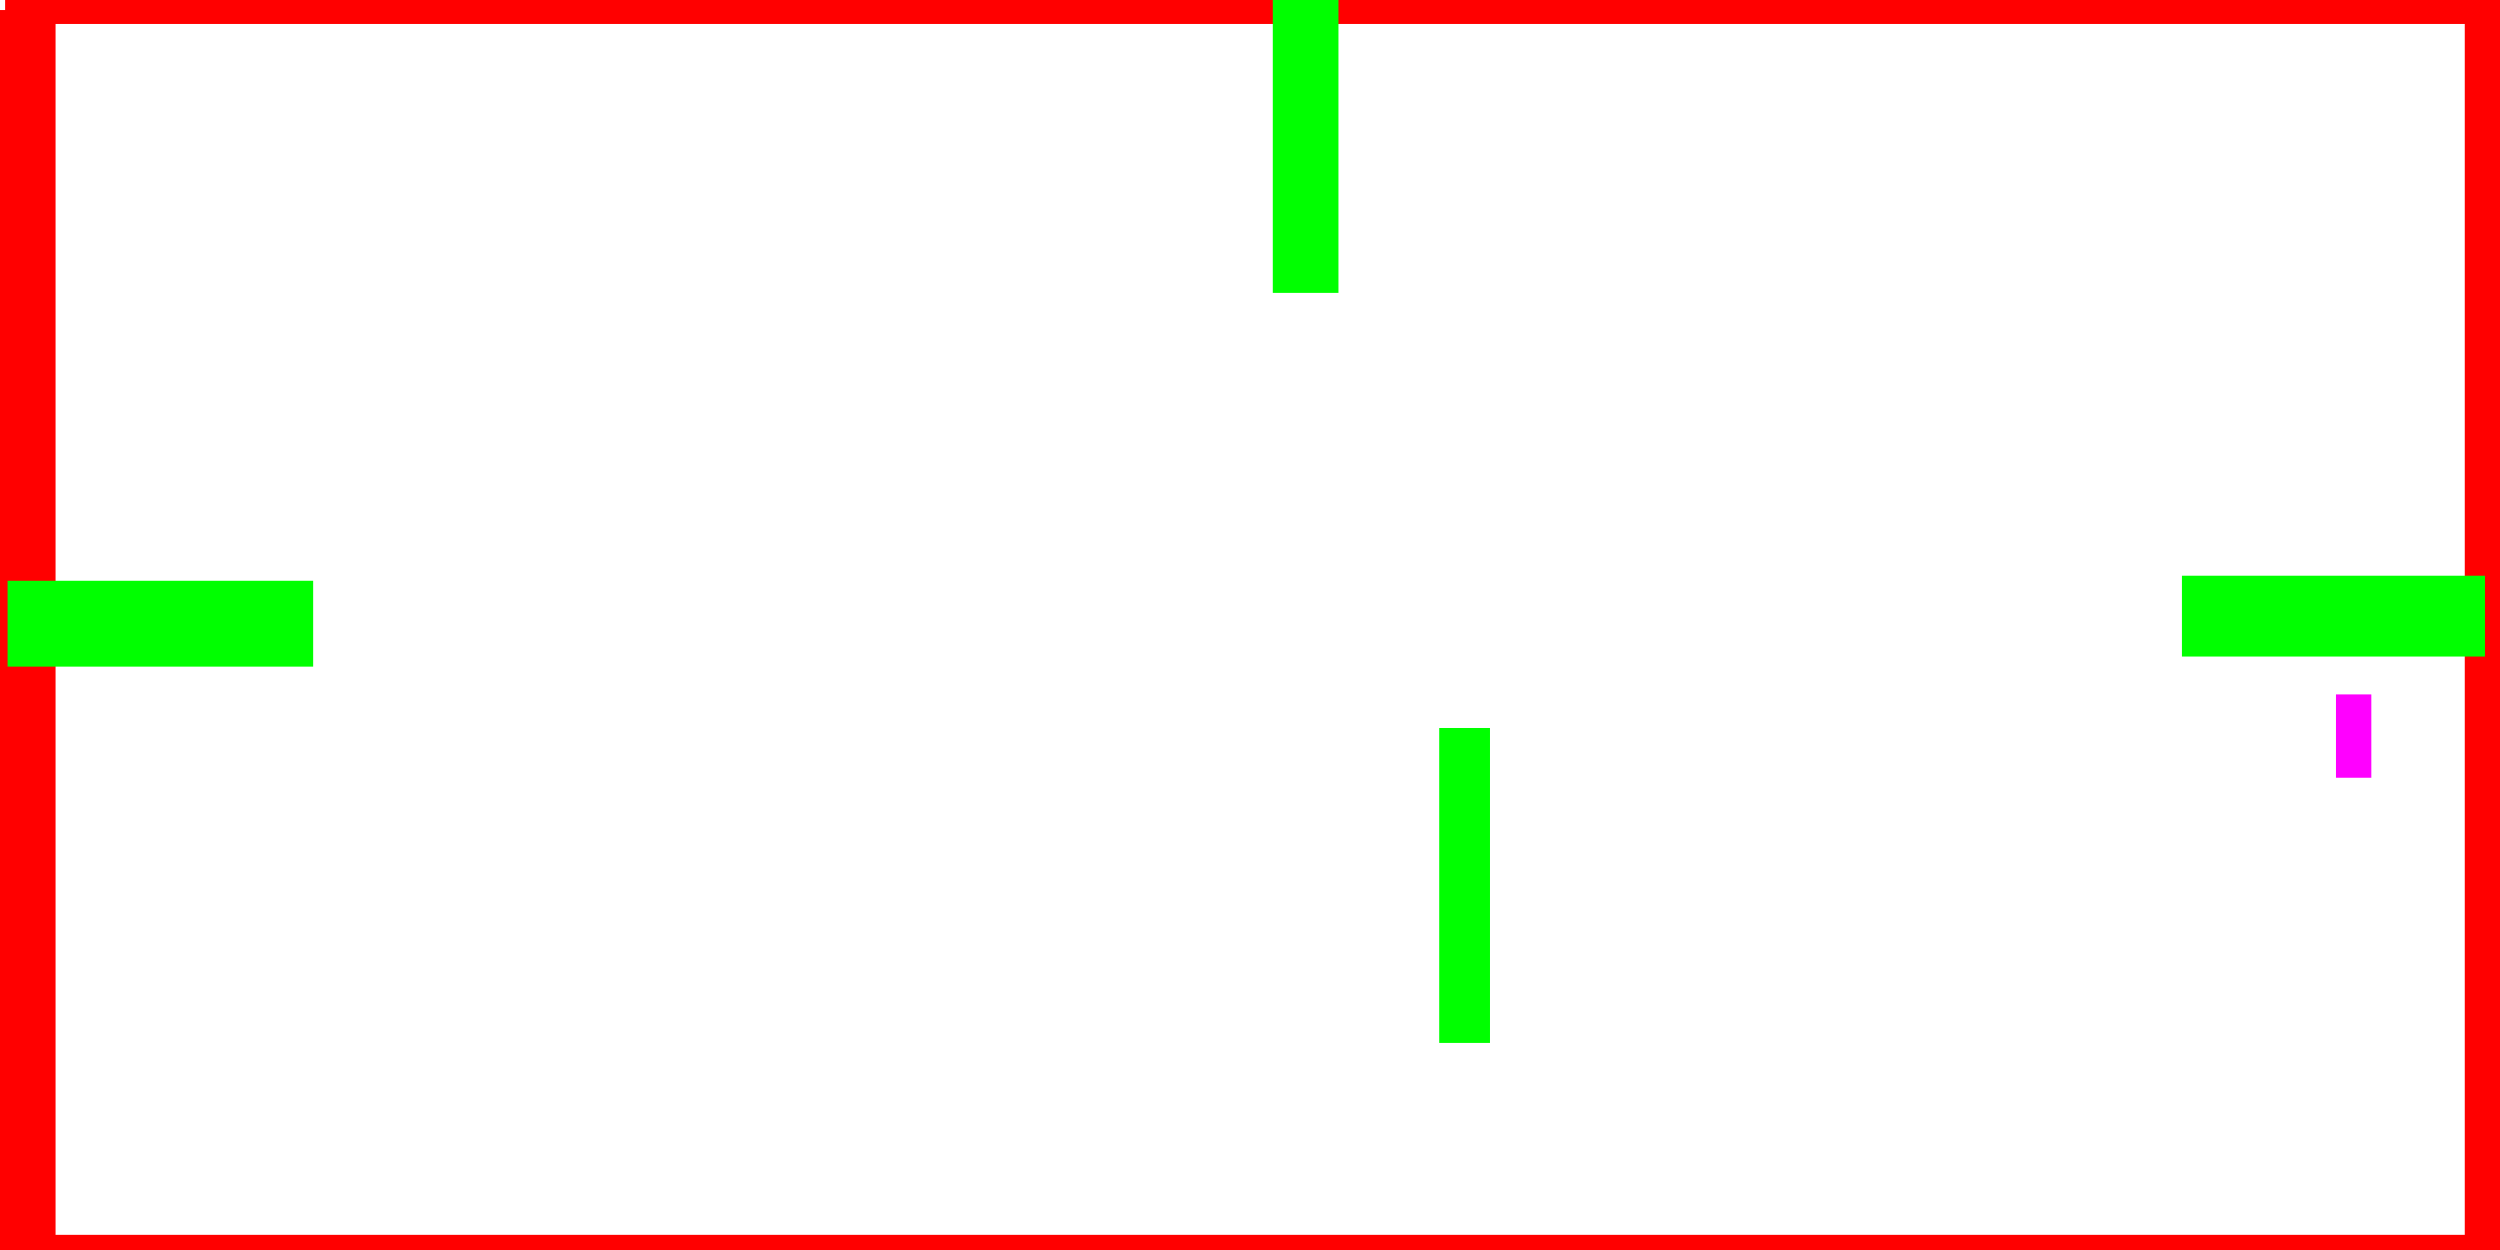 <?xml version="1.0" encoding="UTF-8" standalone="no"?>
<svg
   xmlns:dc="http://purl.org/dc/elements/1.1/"
   xmlns:cc="http://creativecommons.org/ns#"
   xmlns:rdf="http://www.w3.org/1999/02/22-rdf-syntax-ns#"
   xmlns:svg="http://www.w3.org/2000/svg"
   xmlns="http://www.w3.org/2000/svg"
   id="svg8"
   version="1.1"
   viewBox="0 0 264.583 132.292"
   height="500"
   width="1000">
  <defs
     id="defs2" />
  <g
     id="solid">
    <rect
       y="130.688"
       x="0.007"
       height="1.734"
       width="269.935"
       id="rect147"
       style="fill:#ff0000;stroke-width:0.265" />
    <rect
       y="-10.698"
       x="260.855"
       height="141.653"
       width="5.88"
       id="rect149"
       style="fill:#ff0000;stroke-width:0.265" />
    <rect
       y="-8.292"
       x="0.541"
       height="10.828"
       width="266.728"
       id="rect151"
       style="fill:#ff0000;stroke-width:0.265" />
    <rect
       y="1.062"
       x="-5.345"
       height="134.704"
       width="11.225"
       id="rect153"
       style="fill:#ff0000;stroke-width:0.265" />
  </g>
  <g
     id="marker">
    <rect
       y="60.931"
       x="230.921"
       height="8.553"
       width="32.072"
       id="rect188"
       style="fill:#00ff00;stroke-width:0.265" />
    <rect
       y="-0.541"
       x="134.704"
       height="31.538"
       width="6.949"
       id="rect190"
       style="fill:#00ff00;stroke-width:0.265" />
    <rect
       y="61.465"
       x="0.802"
       height="9.087"
       width="32.34"
       id="rect192"
       style="fill:#00ff00;stroke-width:0.265" />
    <rect
       y="77.046"
       x="152.317"
       height="33.33"
       width="5.372"
       id="rect194"
       style="fill:#00ff00;stroke-width:0.265" />
  </g>
  <g
     id="start">
    <rect
       y="73.492"
       x="247.224"
       height="8.82"
       width="3.742"
       id="rect199"
       style="fill:#ff00ff;stroke-width:0.265" />
  </g>
</svg>

